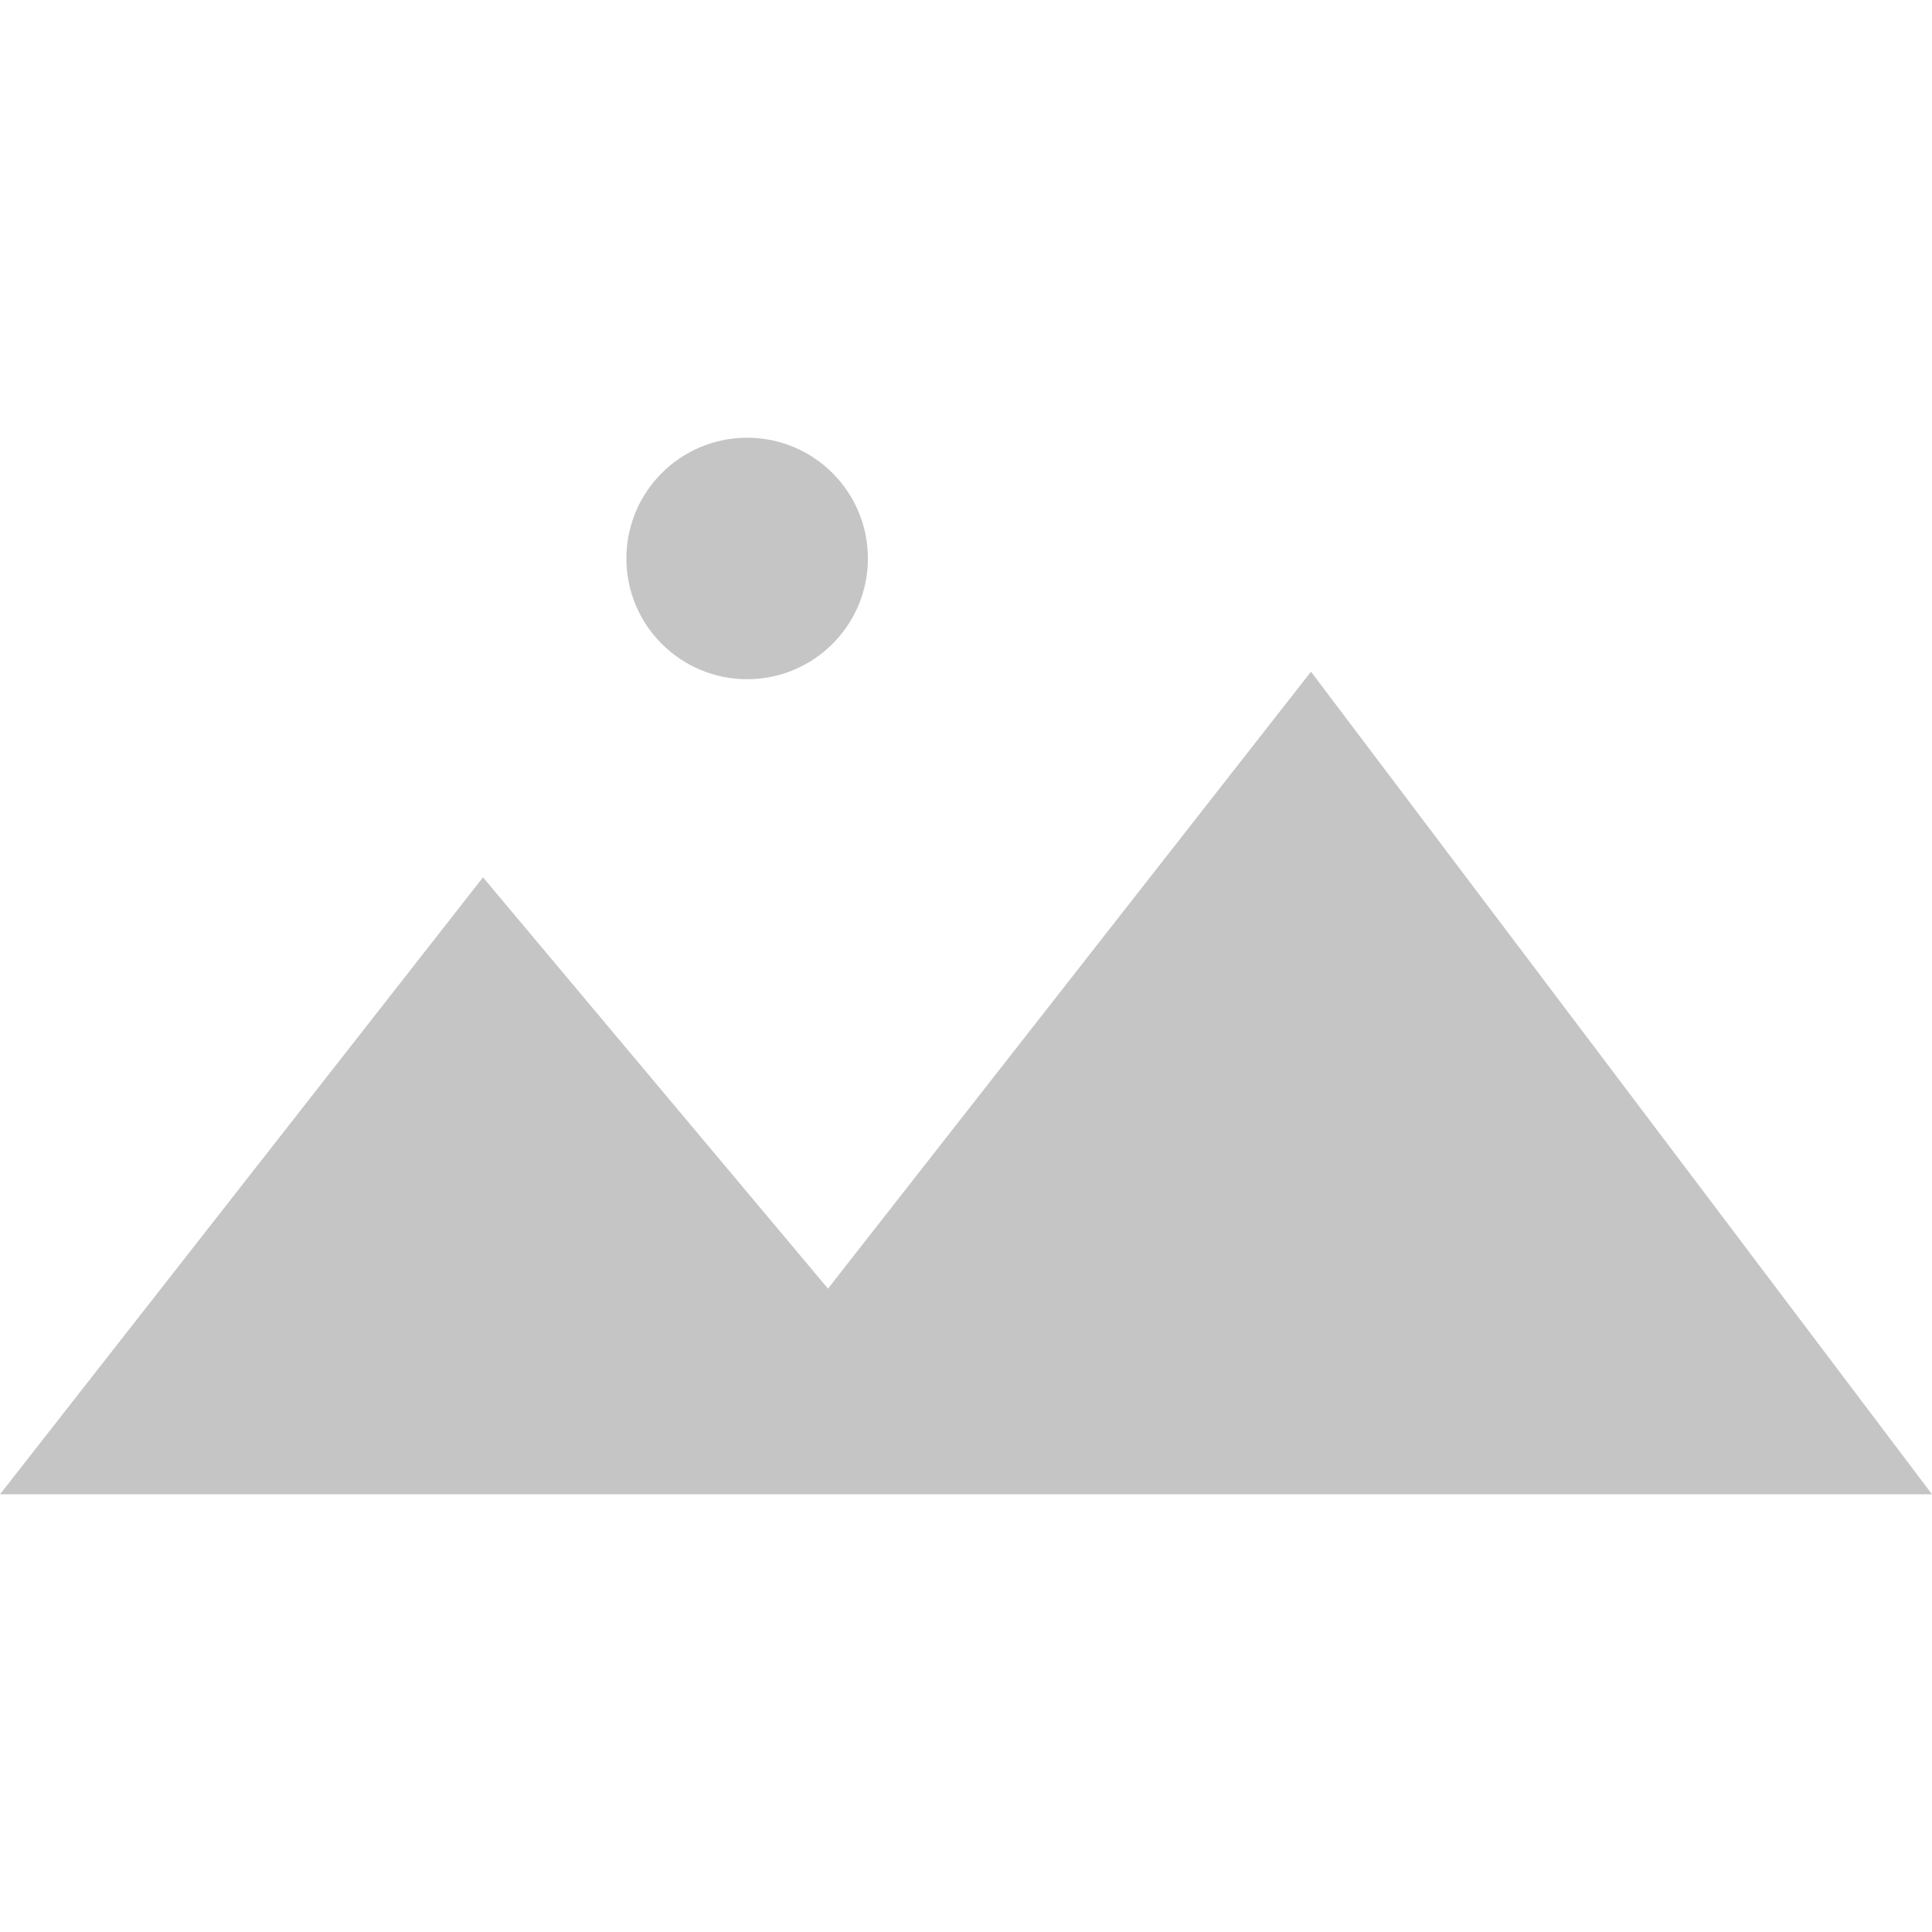 <svg xmlns="http://www.w3.org/2000/svg" xmlns:xlink="http://www.w3.org/1999/xlink" width="256px" height="256px" viewBox="0 0 256 256" version="1.1">
    <g stroke="none" stroke-width="1" fill="none" fill-rule="evenodd">
        <g transform="translate(-167, -657)" fill="#C5C5C5">
            <g transform="translate(167, 657)">
                <path d="M173.714,89 L256,198 L0,198 L64,116.25 L109.714,170.75 L173.714,89 Z M99,58 C107.837,58 115,65.163 115,74 C115,82.837 107.837,90 99,90 C90.163,90 83,82.837 83,74 C83,65.163 90.163,58 99,58 Z"/>
            </g>
        </g>
    </g>
</svg>